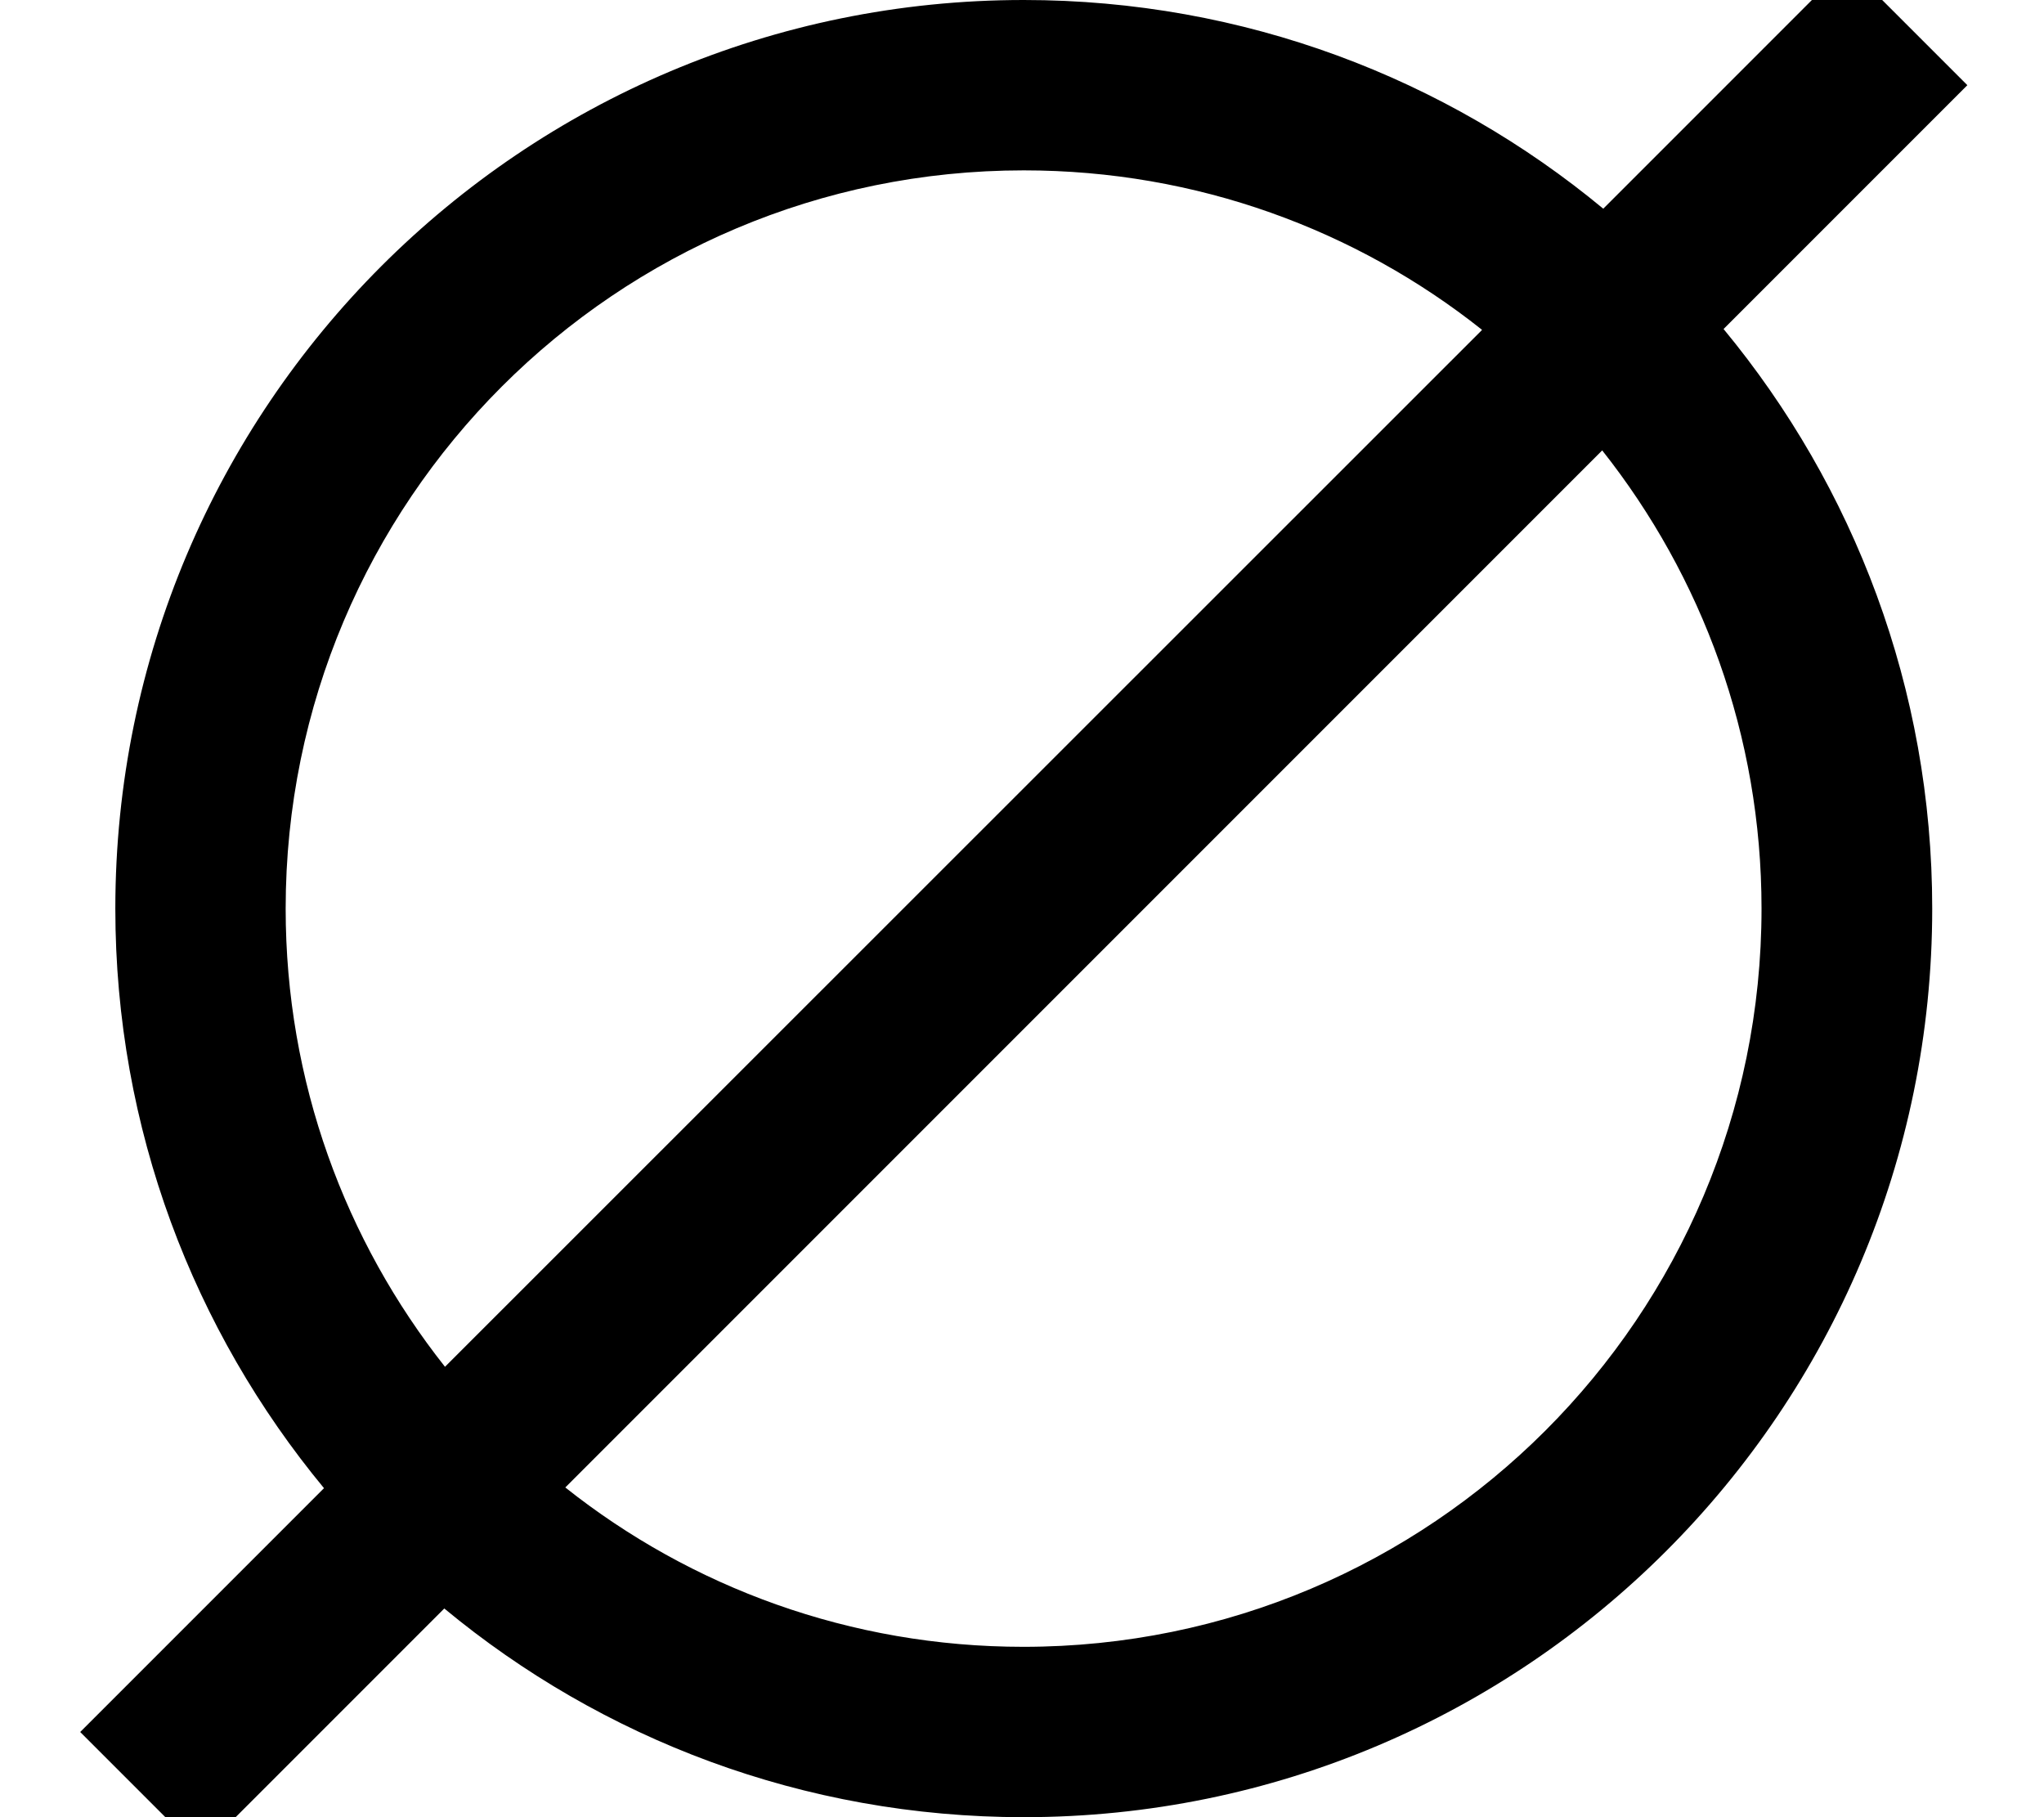 <svg fill="currentColor" xmlns="http://www.w3.org/2000/svg" viewBox="0 0 576 512"><!--! Font Awesome Pro 7.1.0 by @fontawesome - https://fontawesome.com License - https://fontawesome.com/license (Commercial License) Copyright 2025 Fonticons, Inc. --><path opacity=".4" fill="currentColor" d=""/><path fill="currentColor" d="M537.4 41l17-17-33.9-33.9c-5.5 5.5-28.4 28.4-68.7 68.7-44.3-36.7-101.2-58.8-163.3-58.8-141.4 0-256 114.6-256 256 0 62.1 22.1 118.9 58.8 163.3-40.3 40.3-63.2 63.2-68.7 68.7l33.9 33.9c5.5-5.5 28.4-28.4 68.7-68.7 44.3 36.7 101.2 58.8 163.3 58.8 141.4 0 256-114.6 256-256 0-62.1-22.1-118.9-58.8-163.3L537.4 41zm-119.8 52L125.4 385.1c-28.1-35.5-44.9-80.3-44.9-129.1 0-114.9 93.1-208 208-208 48.8 0 93.7 16.8 129.1 44.9zM159.3 419.1L451.5 126.9c28.1 35.5 44.9 80.3 44.9 129.1 0 114.9-93.1 208-208 208-48.8 0-93.7-16.8-129.1-44.9z"/></svg>